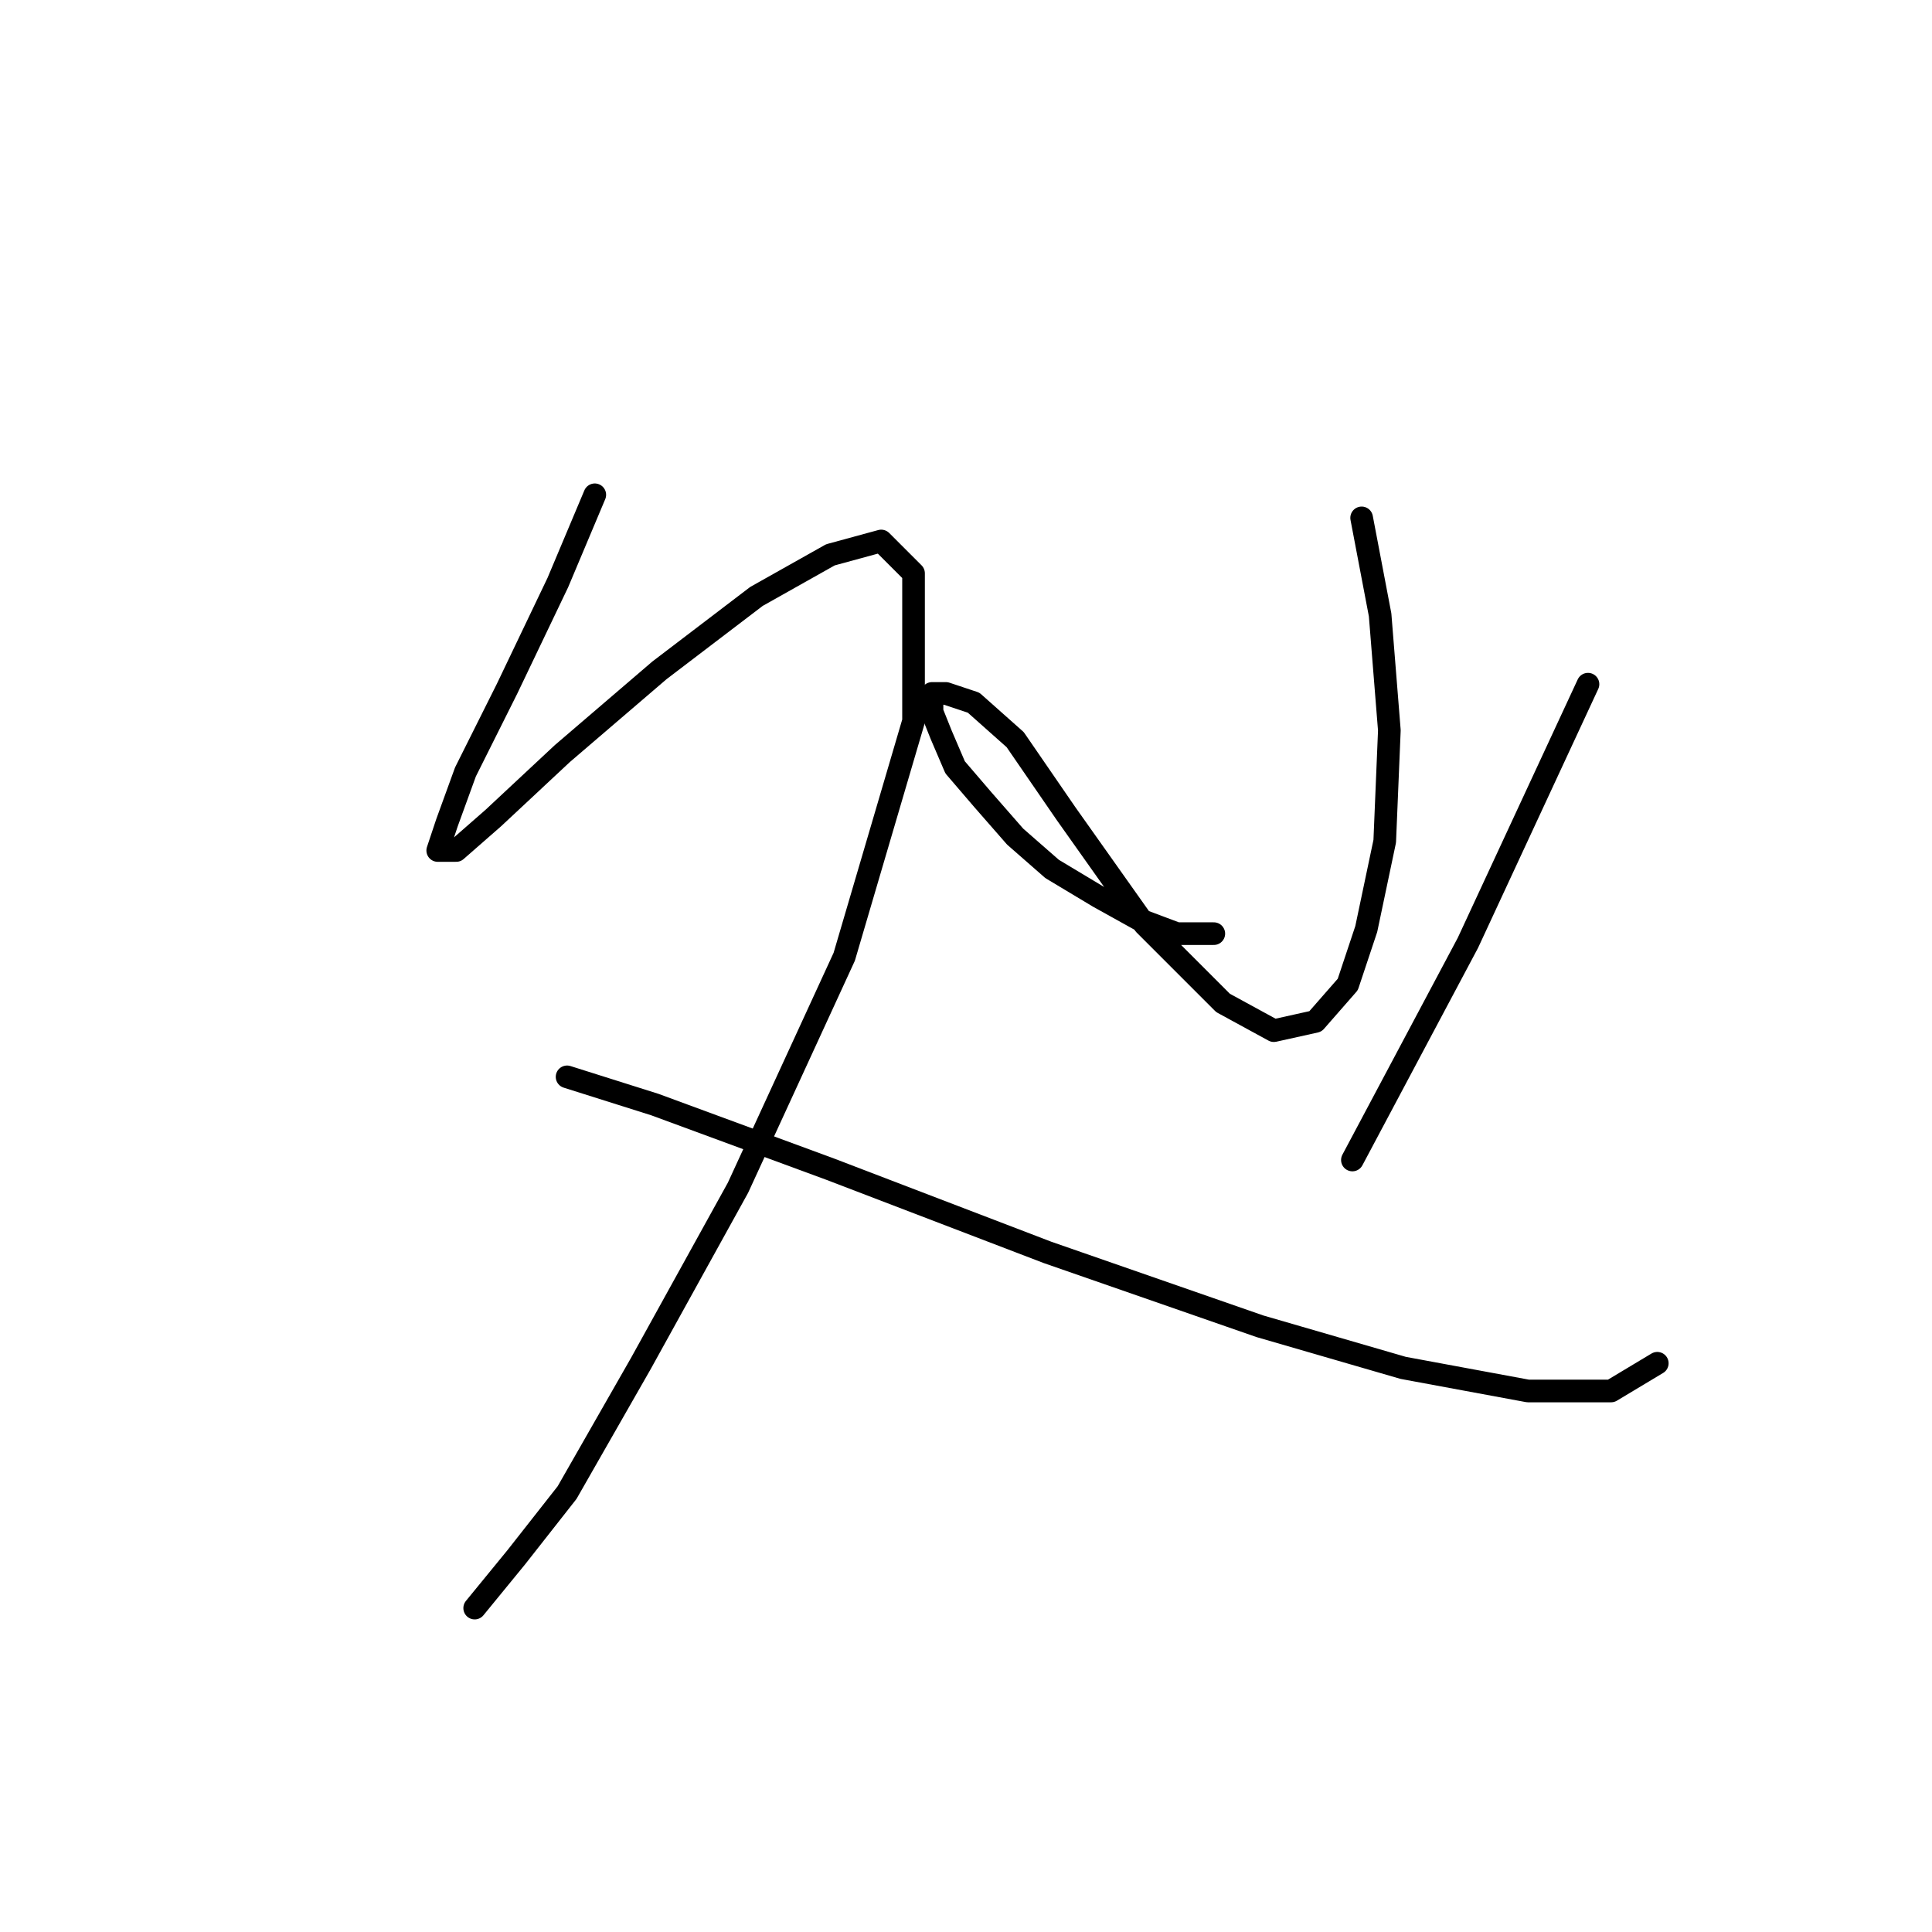 <?xml version="1.0" standalone="no"?>
    <svg width="256" height="256" xmlns="http://www.w3.org/2000/svg" version="1.1">
    <polyline stroke="black" stroke-width="3" stroke-linecap="round" fill="transparent" stroke-linejoin="round" points="78.813 65.562 73.916 77.192 67.183 91.271 61.674 102.289 59.226 109.022 58.001 112.695 60.45 112.695 65.347 108.41 74.528 99.84 87.383 88.822 100.237 79.028 110.031 73.519 116.764 71.683 121.049 75.968 121.049 95.555 111.867 126.773 97.789 157.379 84.934 180.639 75.14 197.778 68.407 206.348 62.898 213.081 62.898 213.081 " />
        <polyline stroke="black" stroke-width="3" stroke-linecap="round" fill="transparent" stroke-linejoin="round" points="75.14 142.688 86.771 146.361 110.031 154.93 138.8 165.948 166.957 175.742 185.933 181.251 202.46 184.312 213.478 184.312 219.599 180.639 219.599 180.639 " />
        <polyline stroke="black" stroke-width="3" stroke-linecap="round" fill="transparent" stroke-linejoin="round" points="180.424 68.622 182.872 81.477 184.097 96.78 183.484 111.47 181.036 123.1 178.588 130.446 174.303 135.343 168.794 136.567 162.061 132.894 151.655 122.488 141.249 107.798 134.515 98.004 129.006 93.107 125.334 91.883 123.497 91.883 123.497 94.331 124.722 97.392 126.558 101.677 130.231 105.961 134.515 110.858 139.412 115.143 145.534 118.816 151.042 121.876 155.939 123.713 160.836 123.713 160.836 123.713 " />
        <polyline stroke="black" stroke-width="3" stroke-linecap="round" fill="transparent" stroke-linejoin="round" points="210.417 90.658 194.503 124.937 179.2 153.706 179.2 153.706 " />
        </svg>